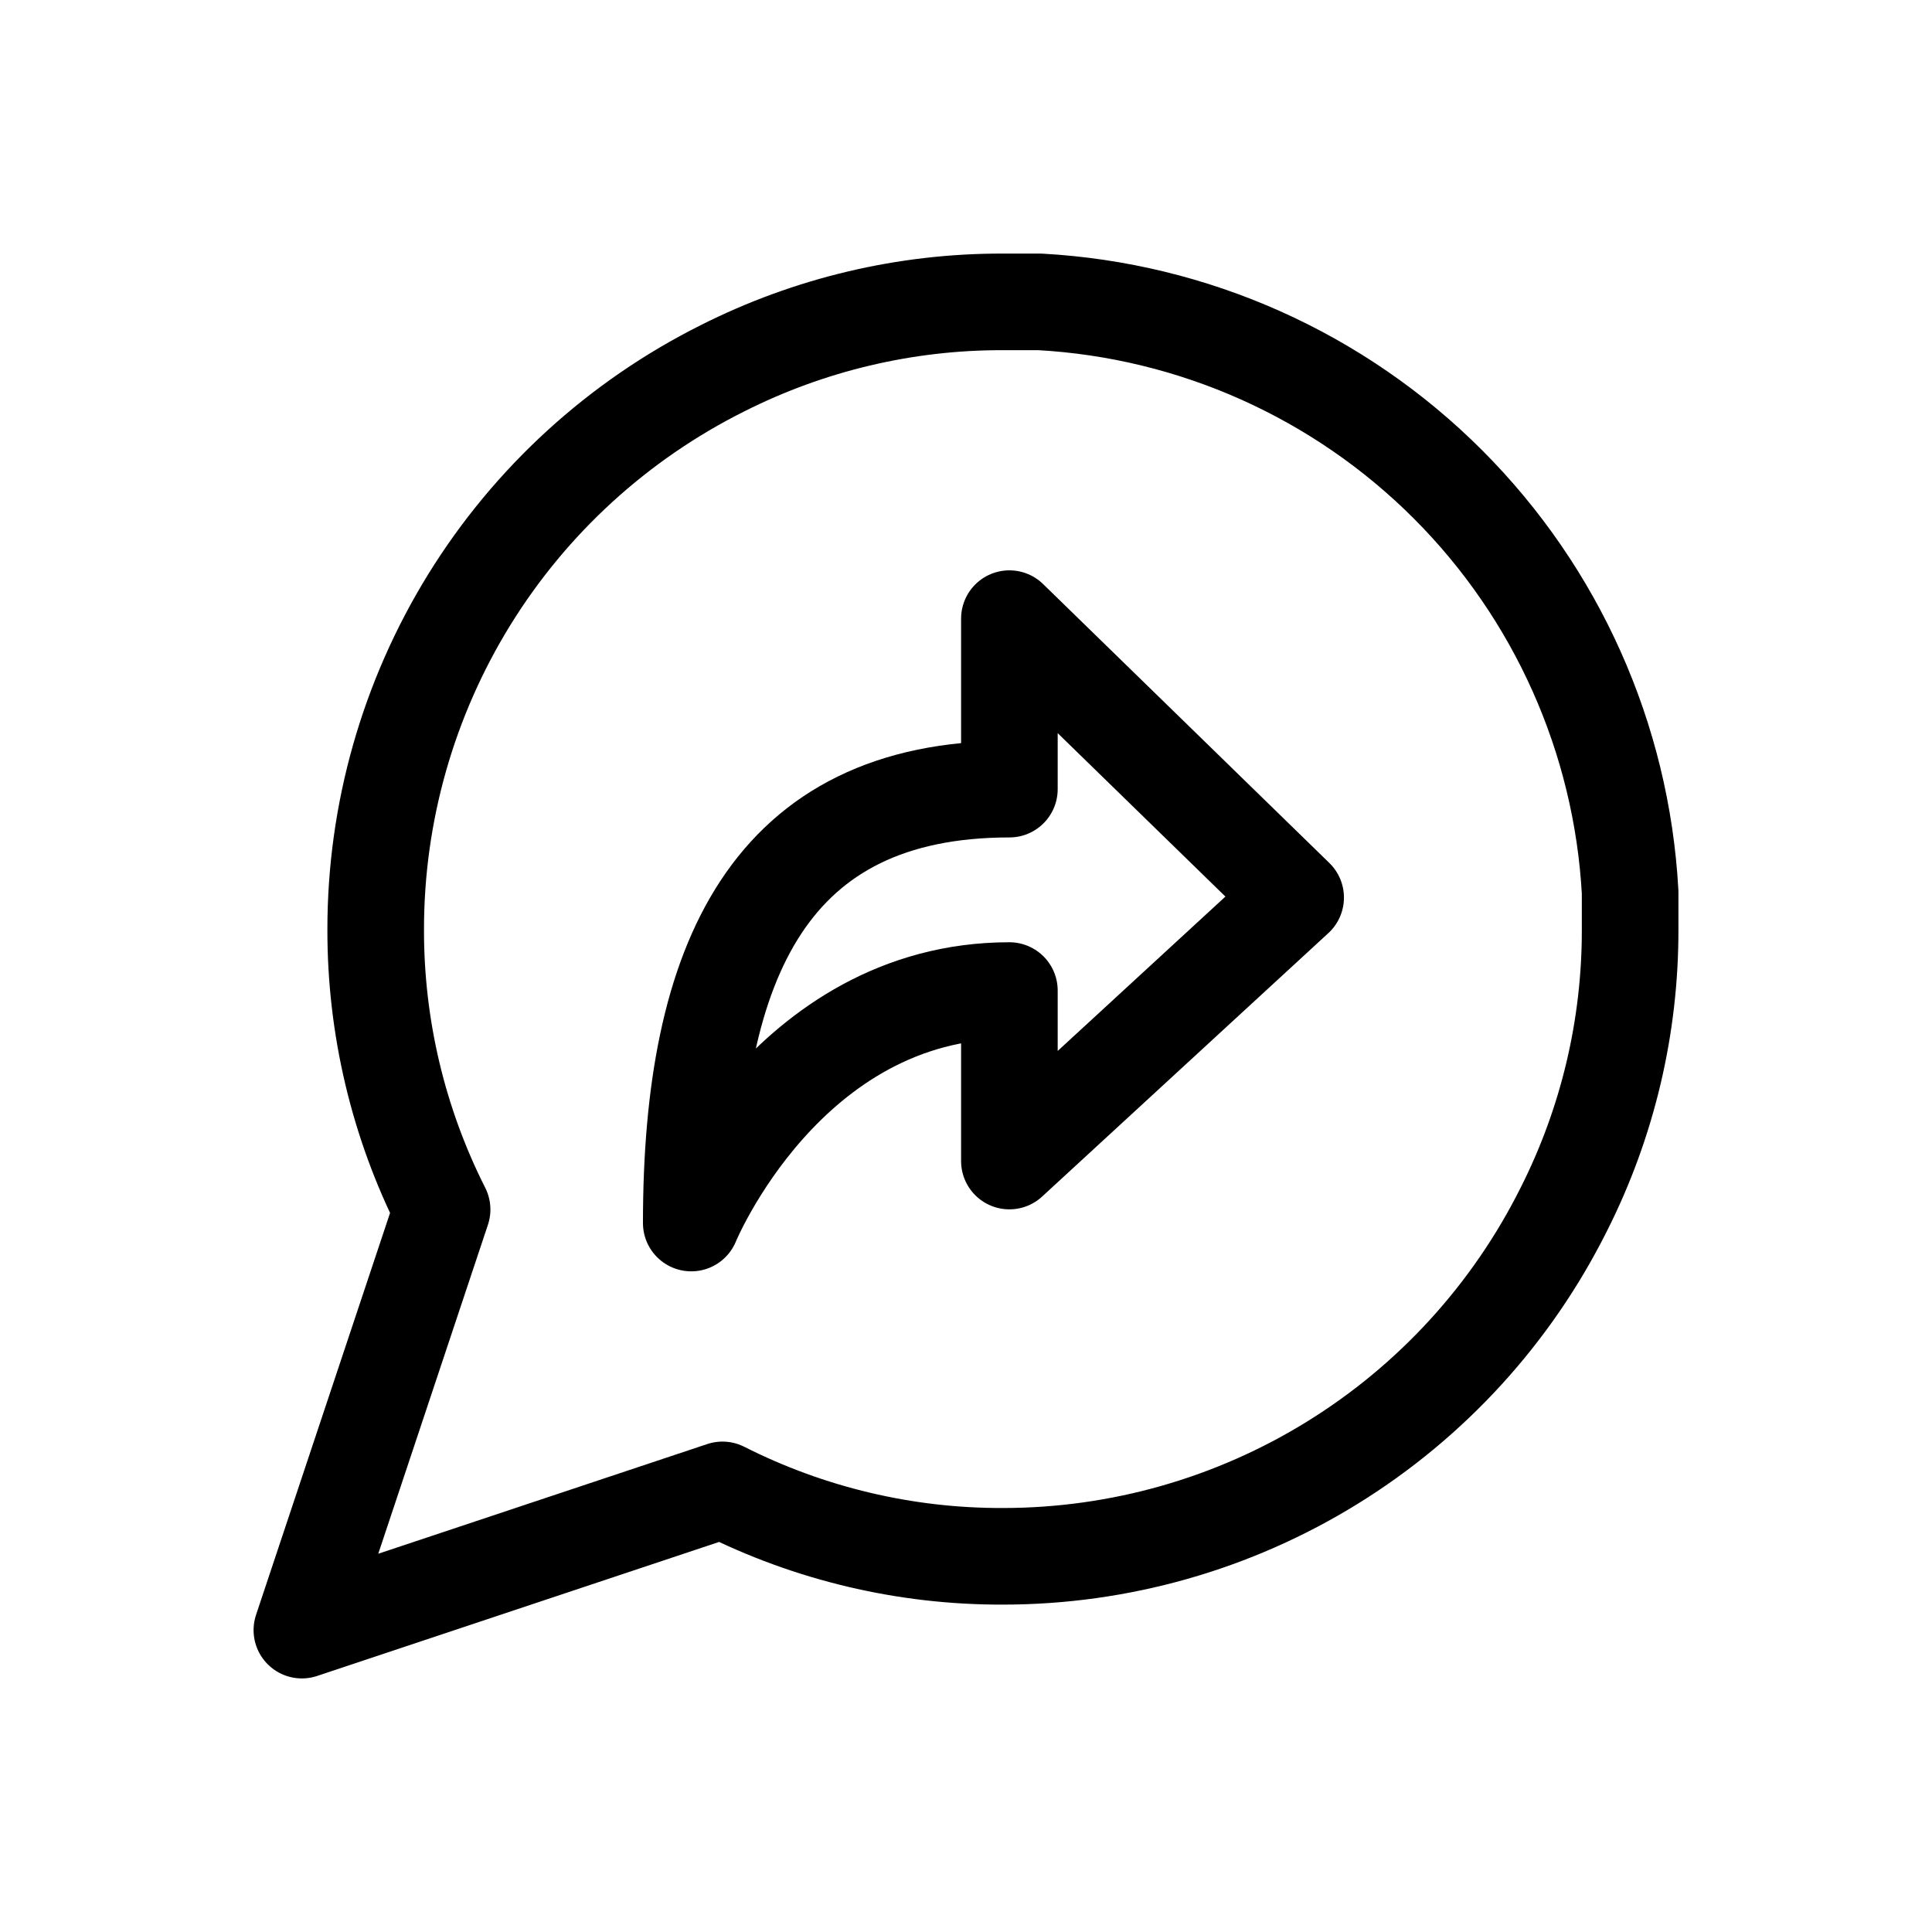 <svg width="24" height="24" viewBox="0 0 24 24" fill="none" xmlns="http://www.w3.org/2000/svg">
<path d="M20.25 11.542C20.253 12.752 19.971 13.945 19.425 15.025C18.778 16.319 17.784 17.408 16.553 18.169C15.323 18.93 13.905 19.333 12.458 19.333C11.248 19.337 10.055 19.054 8.975 18.508L3.75 20.25L5.492 15.025C4.946 13.945 4.664 12.752 4.667 11.542C4.667 10.095 5.071 8.677 5.831 7.447C6.592 6.216 7.681 5.222 8.975 4.575C10.055 4.03 11.248 3.747 12.458 3.75H12.917C14.827 3.855 16.632 4.662 17.985 6.015C19.338 7.368 20.145 9.173 20.25 11.083V11.542Z" stroke="black" stroke-width="1.2" stroke-linecap="round" stroke-linejoin="round"/>
<path d="M12.539 7.685L16.095 11.15L12.539 14.423V12.305C9.773 12.305 8.587 15.193 8.587 15.193C8.587 11.92 9.575 9.803 12.539 9.803V7.685Z" stroke="black" stroke-width="1.2" stroke-linecap="square" stroke-linejoin="round"/>
</svg>
